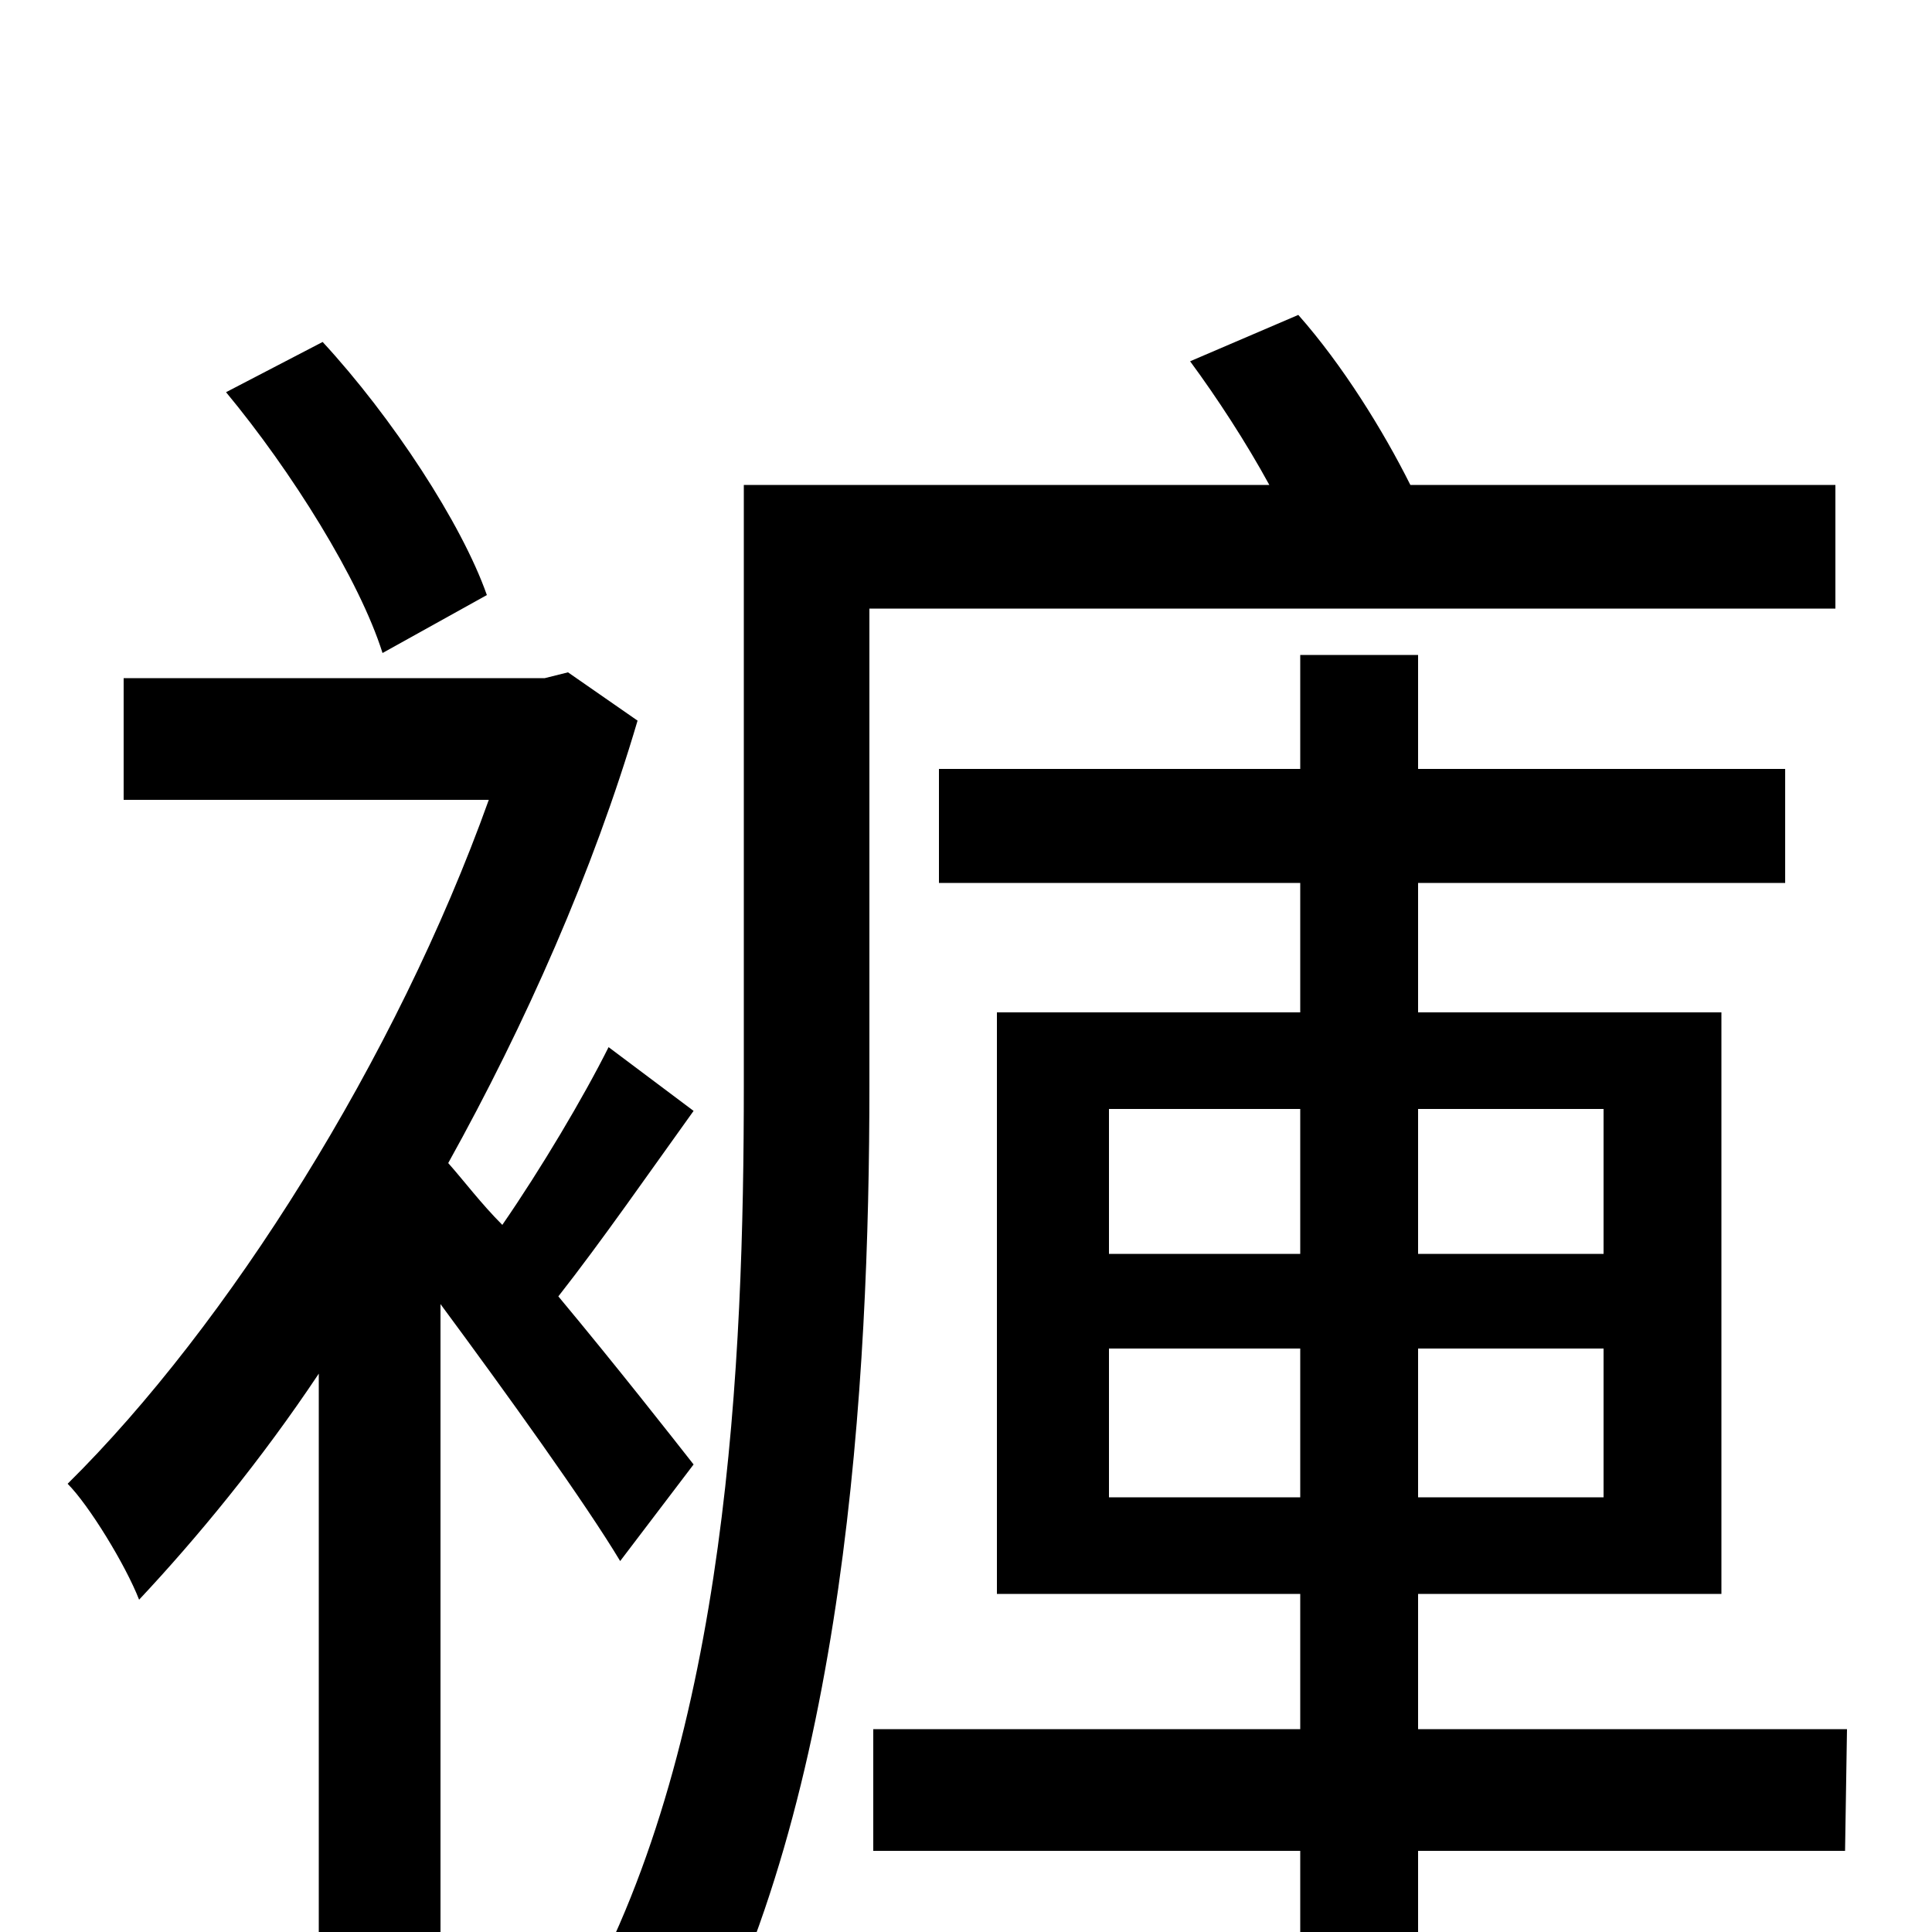 <svg xmlns="http://www.w3.org/2000/svg" viewBox="0 -1000 1000 1000">
	<path fill="#000000" d="M252 -692C239 -729 203 -784 167 -823L117 -797C151 -756 186 -700 198 -662ZM359 -242C348 -256 319 -293 289 -329C311 -357 336 -393 359 -425L315 -458C302 -432 280 -395 260 -366C249 -377 240 -389 232 -398C272 -470 307 -549 330 -627L294 -652L282 -649H64V-586H253C205 -452 118 -314 35 -232C46 -221 65 -190 72 -172C102 -204 135 -244 165 -289V78H228V-325C262 -279 303 -222 321 -192ZM950 -685V-749H730C716 -777 695 -811 672 -837L616 -813C630 -794 645 -771 657 -749H385V-438C385 -296 377 -101 301 36C317 43 344 65 357 77C438 -68 450 -286 450 -438V-685ZM574 -225V-302H673V-225ZM574 -426H673V-351H574ZM830 -426V-351H734V-426ZM830 -225H734V-302H830ZM956 -105H734V-175H891V-476H734V-543H924V-602H734V-661H673V-602H486V-543H673V-476H516V-175H673V-105H452V-42H673V76H734V-42H955Z"/>
</svg>